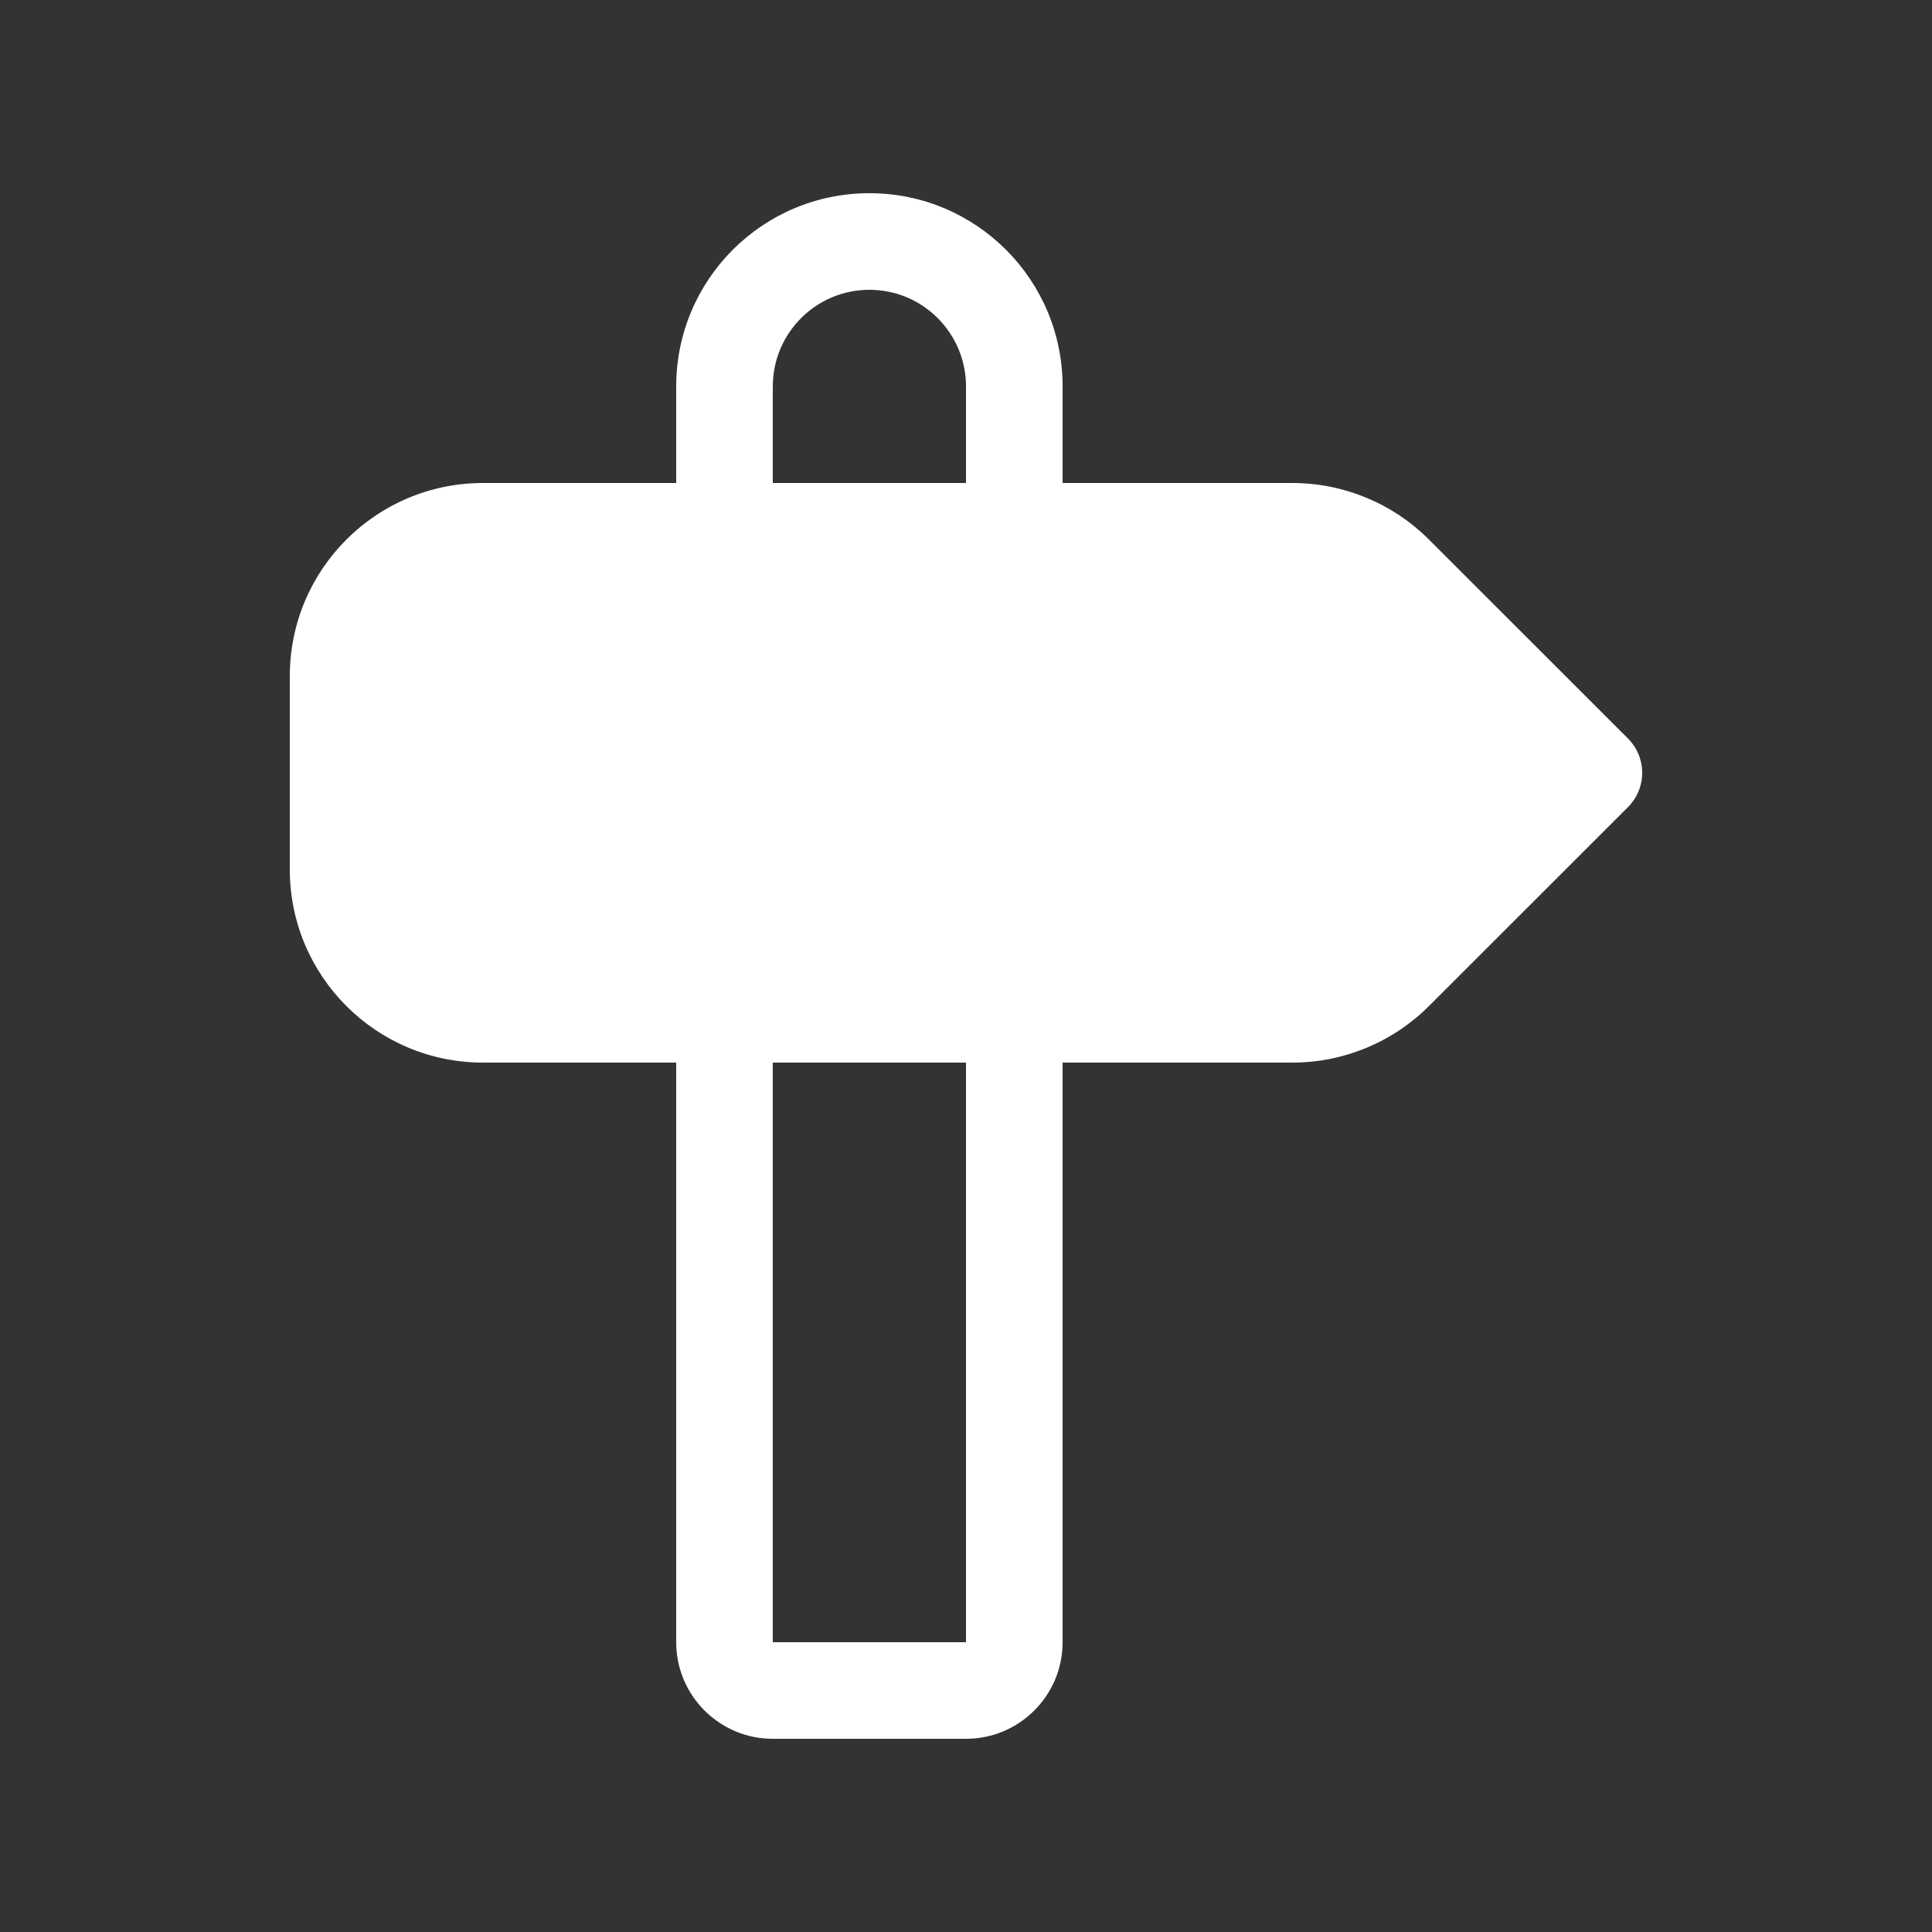 <svg width="20" height="20" viewBox="0 0 20 20" fill="none" xmlns="http://www.w3.org/2000/svg">
<rect x="0" y="0" width="20" height="20" fill="#333333" stroke="none"/>
<path d="M7 4C7 2.895 7.895 2 9 2C10.105 2 11 2.895 11 4V5H13.379C13.909 5 14.418 5.211 14.793 5.586L16.854 7.646C16.947 7.74 17 7.867 17 8C17 8.133 16.947 8.26 16.854 8.354L14.793 10.414C14.418 10.789 13.909 11 13.379 11H11V17C11 17.552 10.552 18 10 18H8C7.448 18 7 17.552 7 17V11H5C3.895 11 3 10.105 3 9V7C3 5.895 3.895 5 5 5H7V4ZM10 4C10 3.448 9.552 3 9 3C8.448 3 8 3.448 8 4V5H10V4ZM8 17H10V11H8V17Z" fill="#ffffff"/>
</svg>
